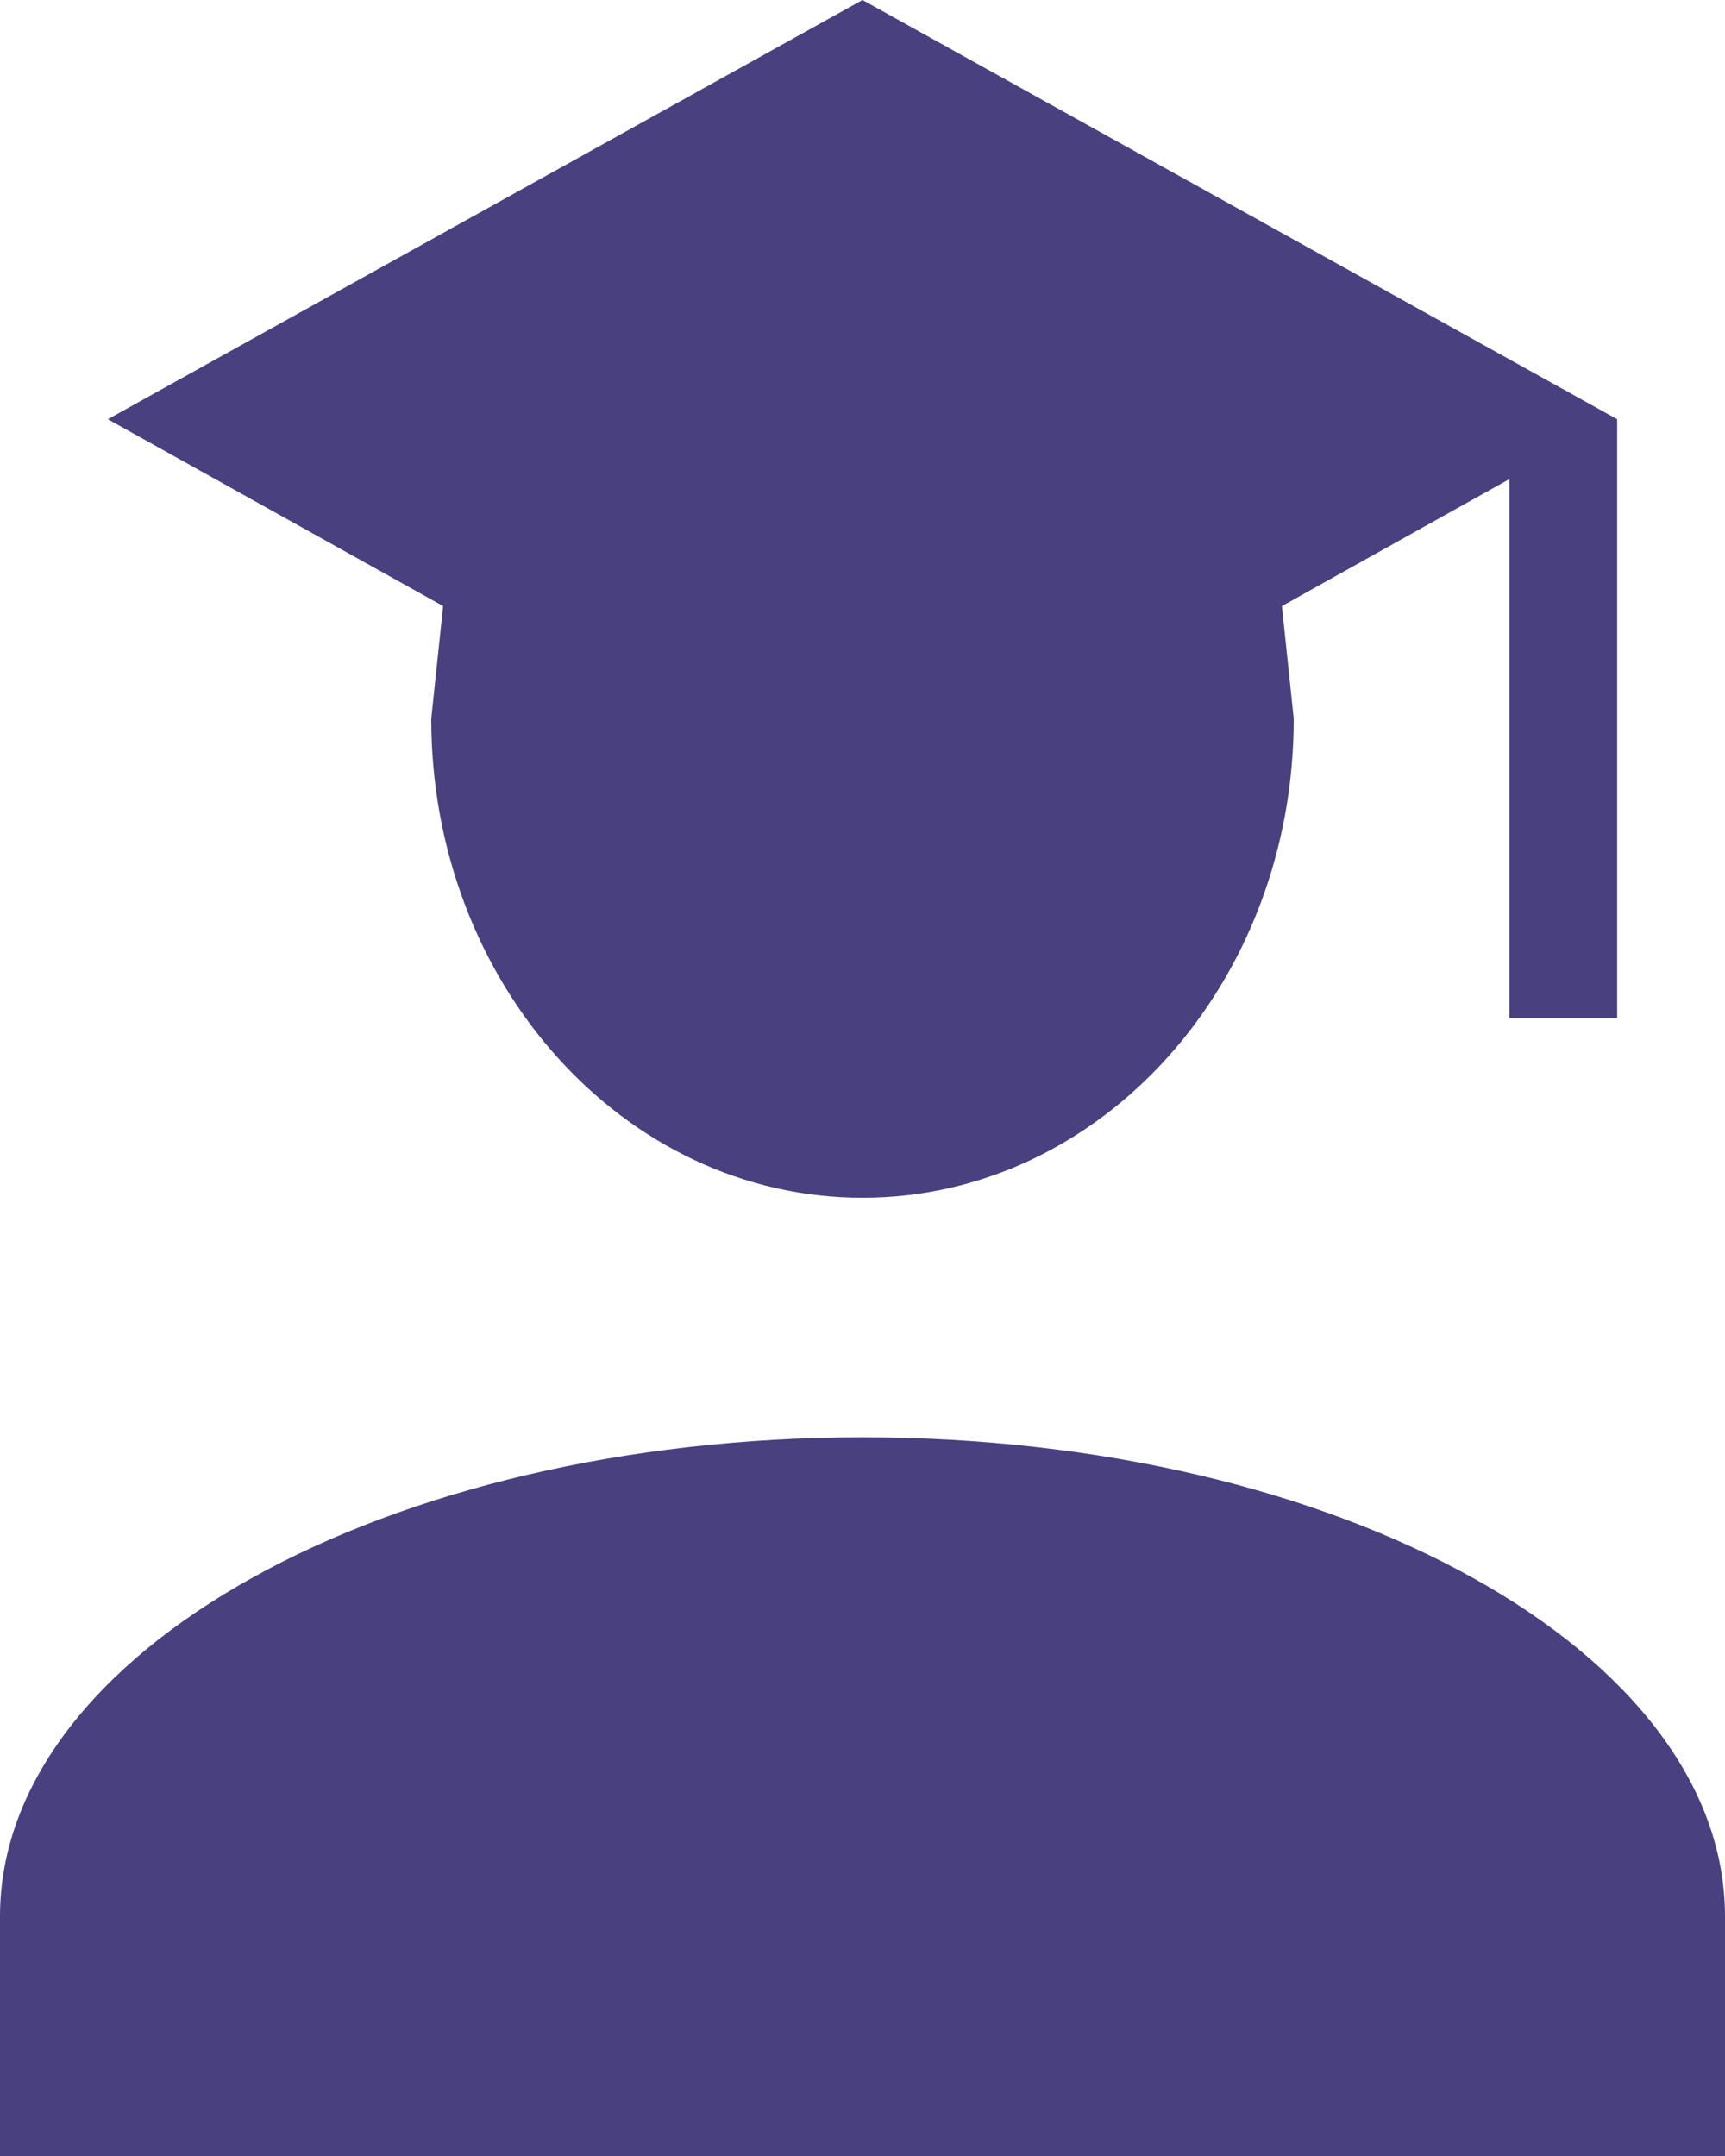 <svg width="36" height="45" viewBox="0 0 36 45" fill="none" xmlns="http://www.w3.org/2000/svg">
<path d="M27 15C27 20.525 22.973 25 18 25C13.027 25 9 20.525 9 15L9.248 12.65L2.25 8.75L18 0L33.75 8.75V21.25H31.5V10L26.753 12.65L27 15ZM18 30C27.945 30 36 34.475 36 40V45H0V40C0 34.475 8.055 30 18 30Z" fill="#494080"/>
</svg>
